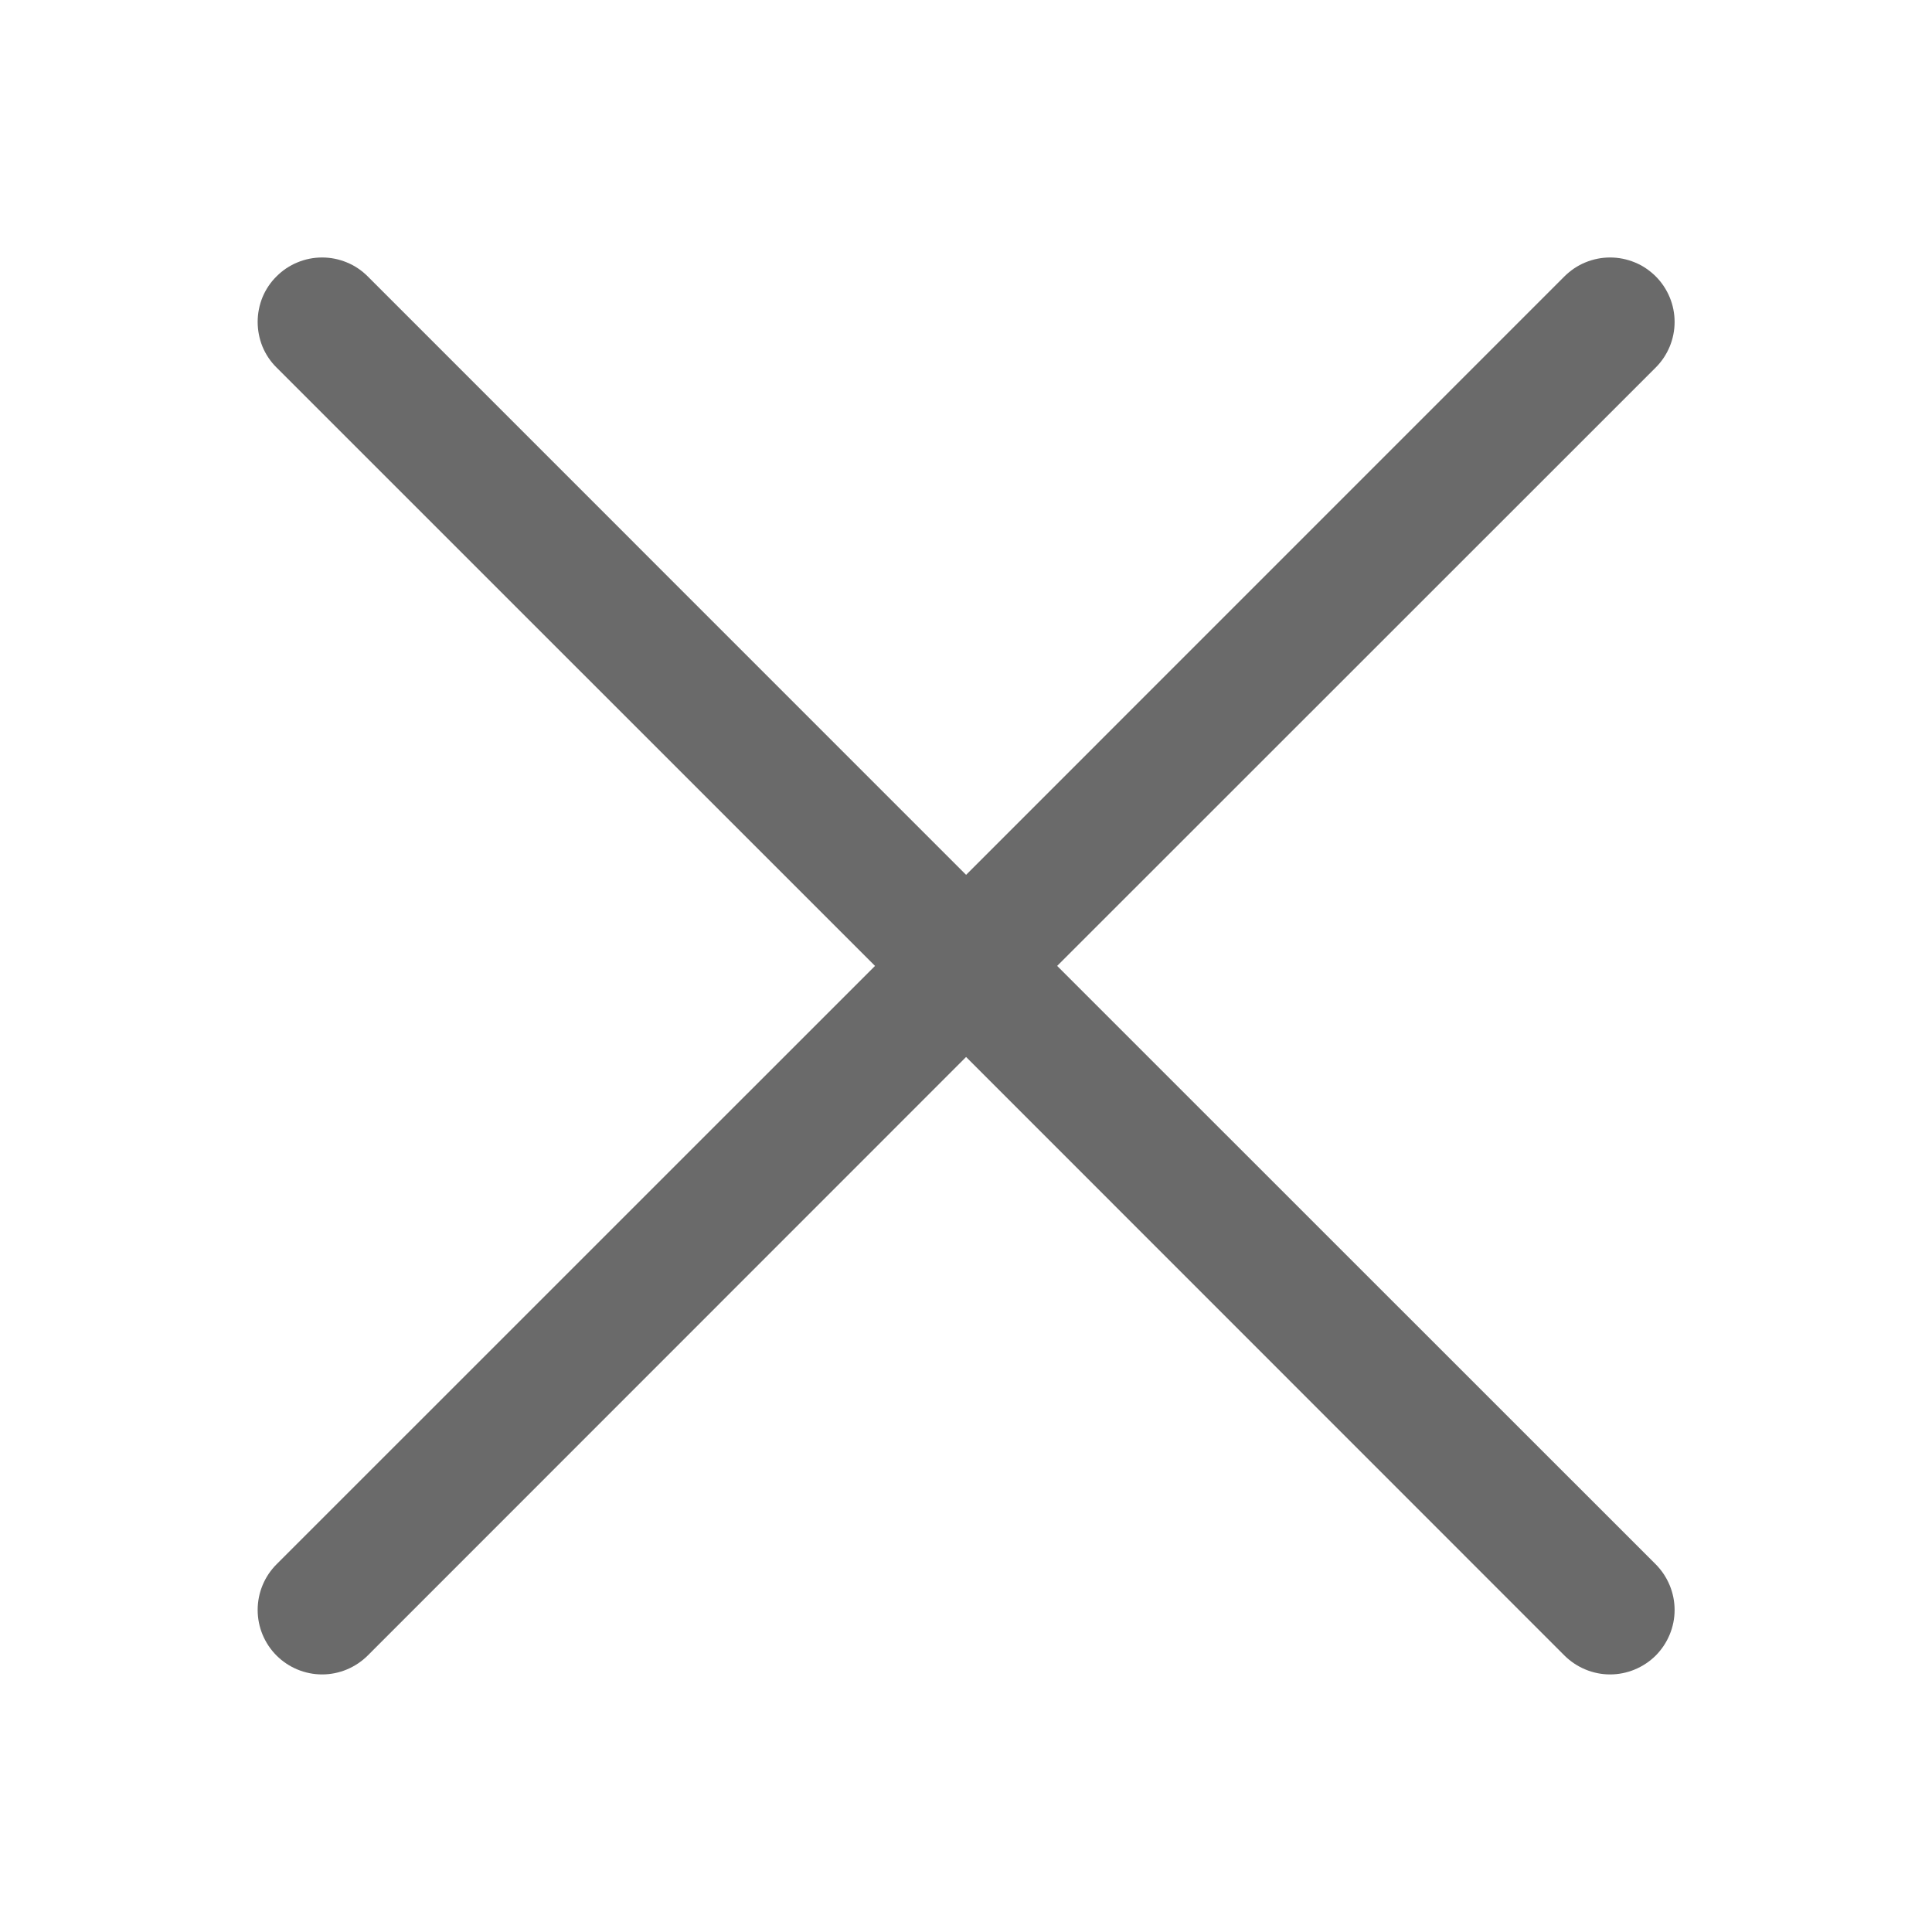 <svg width="22" height="22" viewBox="0 0 22 22" fill="none" xmlns="http://www.w3.org/2000/svg">
<g clip-path="url(#clip0_557_6731)">
<path fill-rule="evenodd" clip-rule="evenodd" d="M18.854 4.185C18.922 4.117 18.976 4.036 19.013 3.947C19.05 3.858 19.069 3.762 19.069 3.666C19.069 3.569 19.05 3.474 19.013 3.385C18.976 3.296 18.922 3.215 18.854 3.147C18.785 3.079 18.705 3.024 18.616 2.988C18.526 2.951 18.431 2.932 18.334 2.932C18.238 2.932 18.143 2.951 18.053 2.988C17.964 3.024 17.884 3.079 17.815 3.147L11.001 9.962L4.187 3.147C4.119 3.079 4.038 3.024 3.949 2.988C3.86 2.951 3.764 2.932 3.668 2.932C3.571 2.932 3.476 2.951 3.387 2.988C3.298 3.024 3.217 3.079 3.149 3.147C3.08 3.215 3.026 3.296 2.989 3.385C2.953 3.474 2.934 3.569 2.934 3.666C2.934 3.762 2.953 3.858 2.989 3.947C3.026 4.036 3.08 4.117 3.149 4.185L9.964 10.999L3.149 17.813C3.011 17.951 2.934 18.138 2.934 18.333C2.934 18.527 3.011 18.714 3.149 18.852C3.286 18.989 3.473 19.067 3.668 19.067C3.863 19.067 4.049 18.989 4.187 18.852L11.001 12.036L17.815 18.852C17.953 18.989 18.14 19.067 18.334 19.067C18.529 19.067 18.716 18.989 18.854 18.852C18.991 18.714 19.069 18.527 19.069 18.333C19.069 18.138 18.991 17.951 18.854 17.813L12.038 10.999L18.854 4.185Z" fill="#6A6A6A"/>
</g>
<defs>
<clipPath id="clip0_557_6731">
<rect width="22" height="22" fill="white"/>
</clipPath>
</defs>
</svg>

